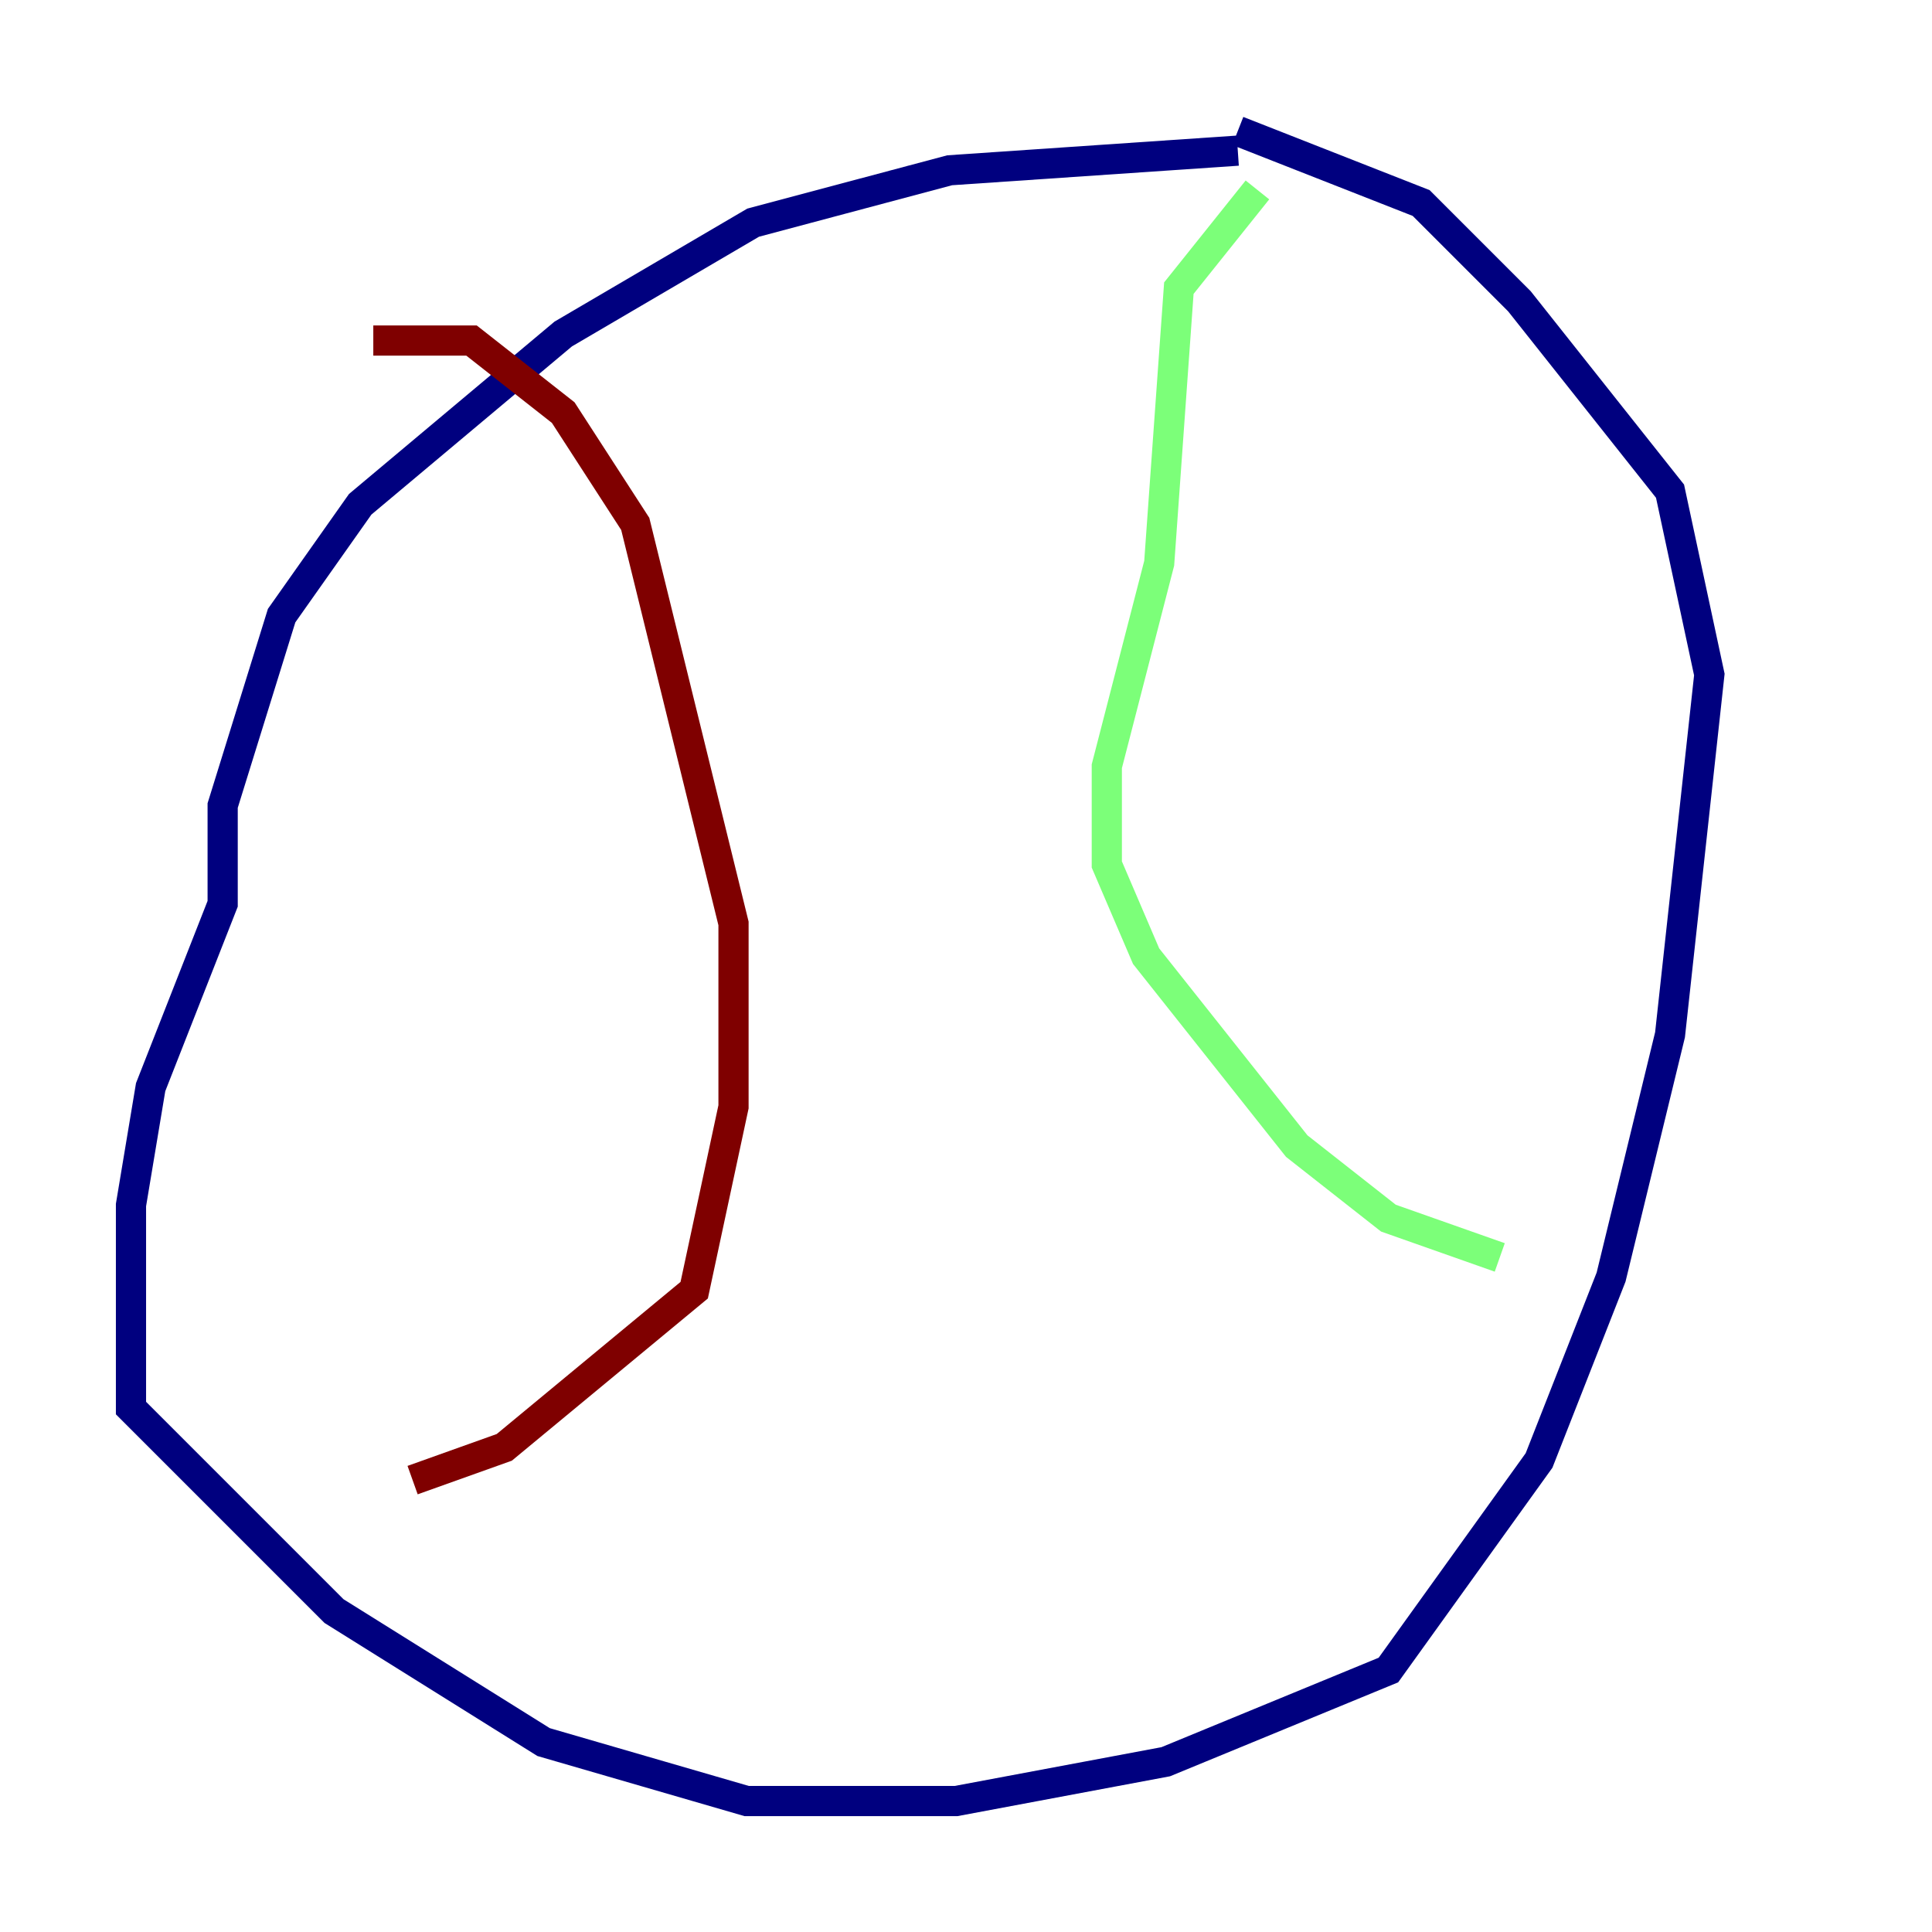 <?xml version="1.0" encoding="utf-8" ?>
<svg baseProfile="tiny" height="128" version="1.2" viewBox="0,0,128,128" width="128" xmlns="http://www.w3.org/2000/svg" xmlns:ev="http://www.w3.org/2001/xml-events" xmlns:xlink="http://www.w3.org/1999/xlink"><defs /><polyline fill="none" points="82.007,9.98 62.915,11.281 49.898,14.752 37.315,22.129 23.864,33.41 18.658,40.786 14.752,53.37 14.752,59.878 9.98,72.027 8.678,79.837 8.678,93.288 22.129,106.739 36.014,115.417 49.464,119.322 63.349,119.322 77.234,116.719 91.986,110.644 101.966,96.759 106.739,84.61 110.644,68.556 113.248,44.691 110.644,32.542 100.664,19.959 94.156,13.451 82.007,8.678" stroke="#00007f" stroke-width="2" /><polyline fill="none" points="83.308,12.583 78.102,19.091 76.8,37.315 73.329,50.766 73.329,57.275 75.932,63.349 85.912,75.932 91.986,80.705 99.363,83.308" stroke="#7cff79" stroke-width="2" /><polyline fill="none" points="24.732,22.563 31.241,22.563 37.315,27.336 42.088,34.712 48.597,61.18 48.597,73.329 45.993,85.478 33.41,95.891 27.336,98.061" stroke="#7f0000" stroke-width="2" /></svg>